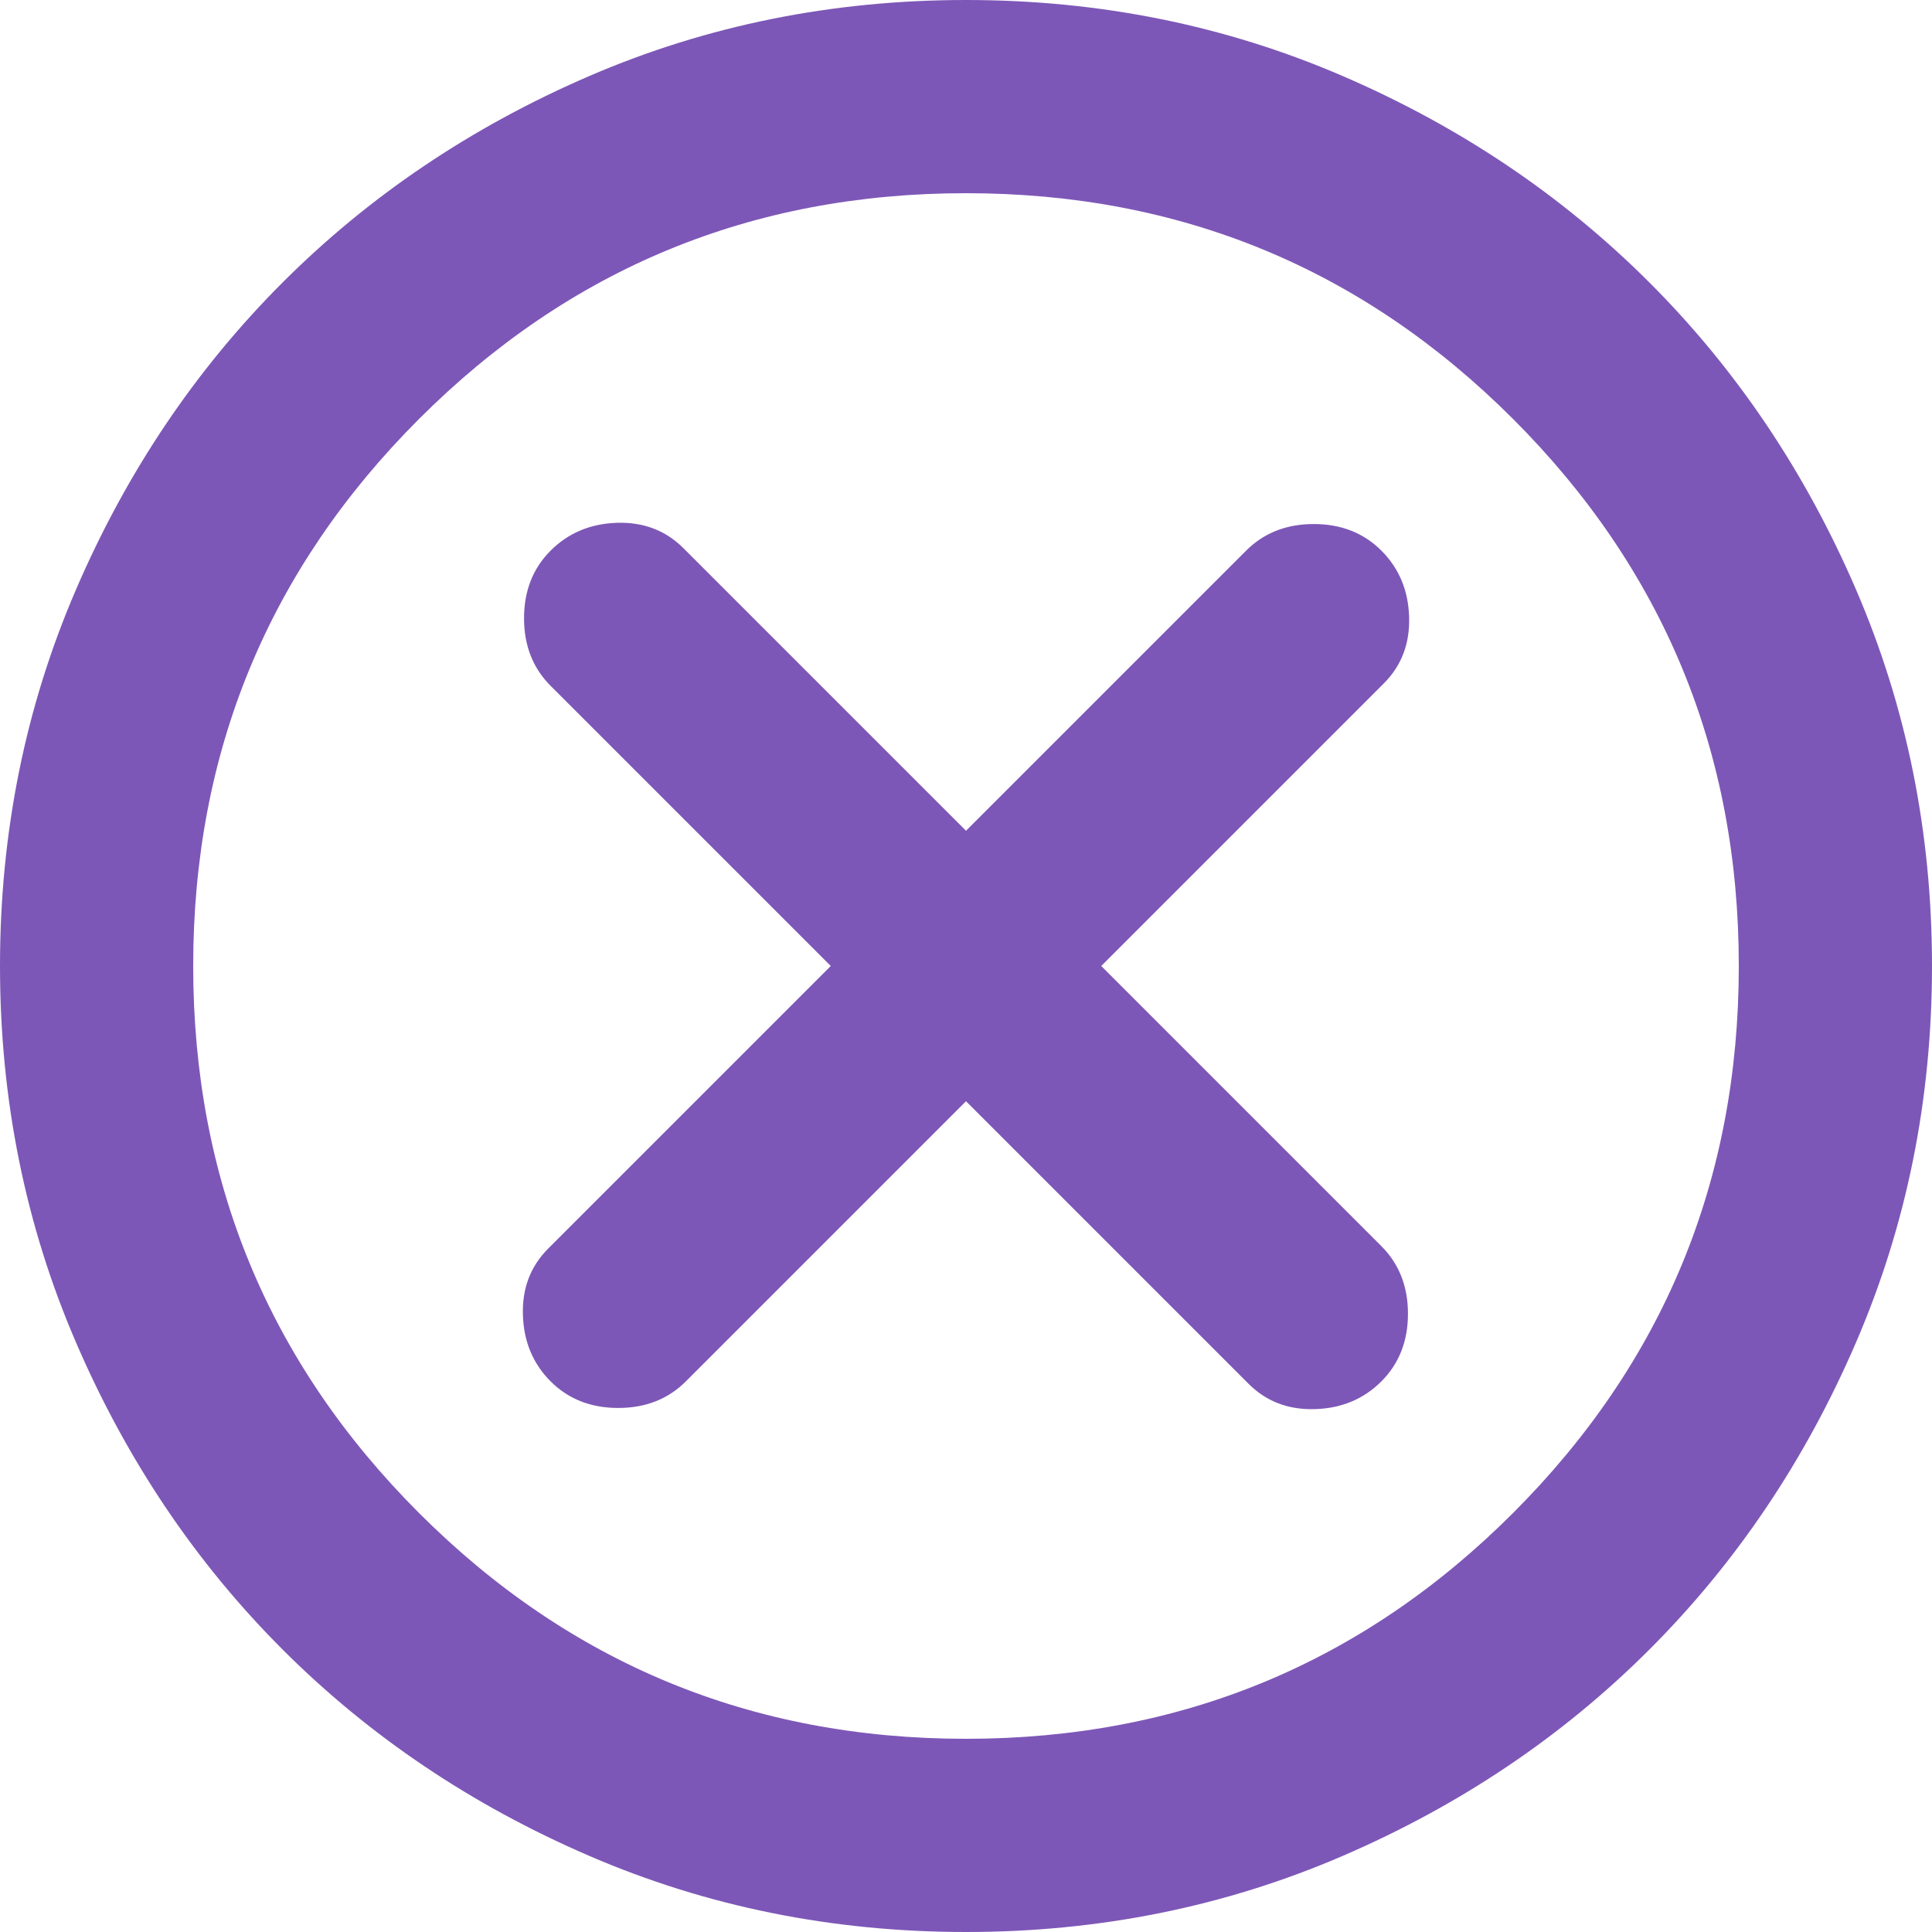 <svg width="40" height="40" viewBox="0 0 50 50" fill="none" xmlns="http://www.w3.org/2000/svg">
<g clip-path="url(#clip0_93_202)">
<path d="M14.25 35.75C14.708 36.208 15.292 36.438 16 36.438C16.708 36.438 17.292 36.208 17.75 35.75L25 28.5L32.312 35.812C32.771 36.271 33.344 36.489 34.032 36.468C34.719 36.447 35.292 36.208 35.75 35.75C36.208 35.292 36.438 34.708 36.438 34C36.438 33.292 36.208 32.708 35.75 32.25L28.5 25L35.812 17.688C36.271 17.229 36.489 16.656 36.468 15.967C36.447 15.281 36.208 14.708 35.75 14.25C35.292 13.792 34.708 13.562 34 13.562C33.292 13.562 32.708 13.792 32.25 14.25L25 21.5L17.688 14.188C17.229 13.729 16.657 13.51 15.97 13.53C15.282 13.552 14.708 13.792 14.25 14.25C13.792 14.708 13.562 15.292 13.562 16C13.562 16.708 13.792 17.292 14.25 17.75L21.5 25L14.188 32.312C13.729 32.771 13.511 33.343 13.533 34.03C13.553 34.718 13.792 35.292 14.25 35.75ZM25 50C21.542 50 18.292 49.343 15.25 48.03C12.208 46.718 9.562 44.938 7.312 42.688C5.062 40.438 3.282 37.792 1.97 34.75C0.657 31.708 0 28.458 0 25C0 21.542 0.657 18.292 1.97 15.25C3.282 12.208 5.062 9.562 7.312 7.312C9.562 5.062 12.208 3.281 15.25 1.968C18.292 0.656 21.542 0 25 0C28.458 0 31.708 0.656 34.75 1.968C37.792 3.281 40.438 5.062 42.688 7.312C44.938 9.562 46.718 12.208 48.03 15.25C49.343 18.292 50 21.542 50 25C50 28.458 49.343 31.708 48.03 34.75C46.718 37.792 44.938 40.438 42.688 42.688C40.438 44.938 37.792 46.718 34.75 48.03C31.708 49.343 28.458 50 25 50ZM25 45C30.542 45 35.261 43.053 39.157 39.157C43.053 35.261 45 30.542 45 25C45 19.458 43.053 14.739 39.157 10.842C35.261 6.947 30.542 5 25 5C19.458 5 14.74 6.947 10.845 10.842C6.948 14.739 5 19.458 5 25C5 30.542 6.948 35.261 10.845 39.157C14.74 43.053 19.458 45 25 45Z" fill="#7D57B7"/>
</g>
<defs>
<clipPath id="clip0_93_202">
<rect width="50" height="50" fill="white"/>
</clipPath>
</defs>
</svg>

